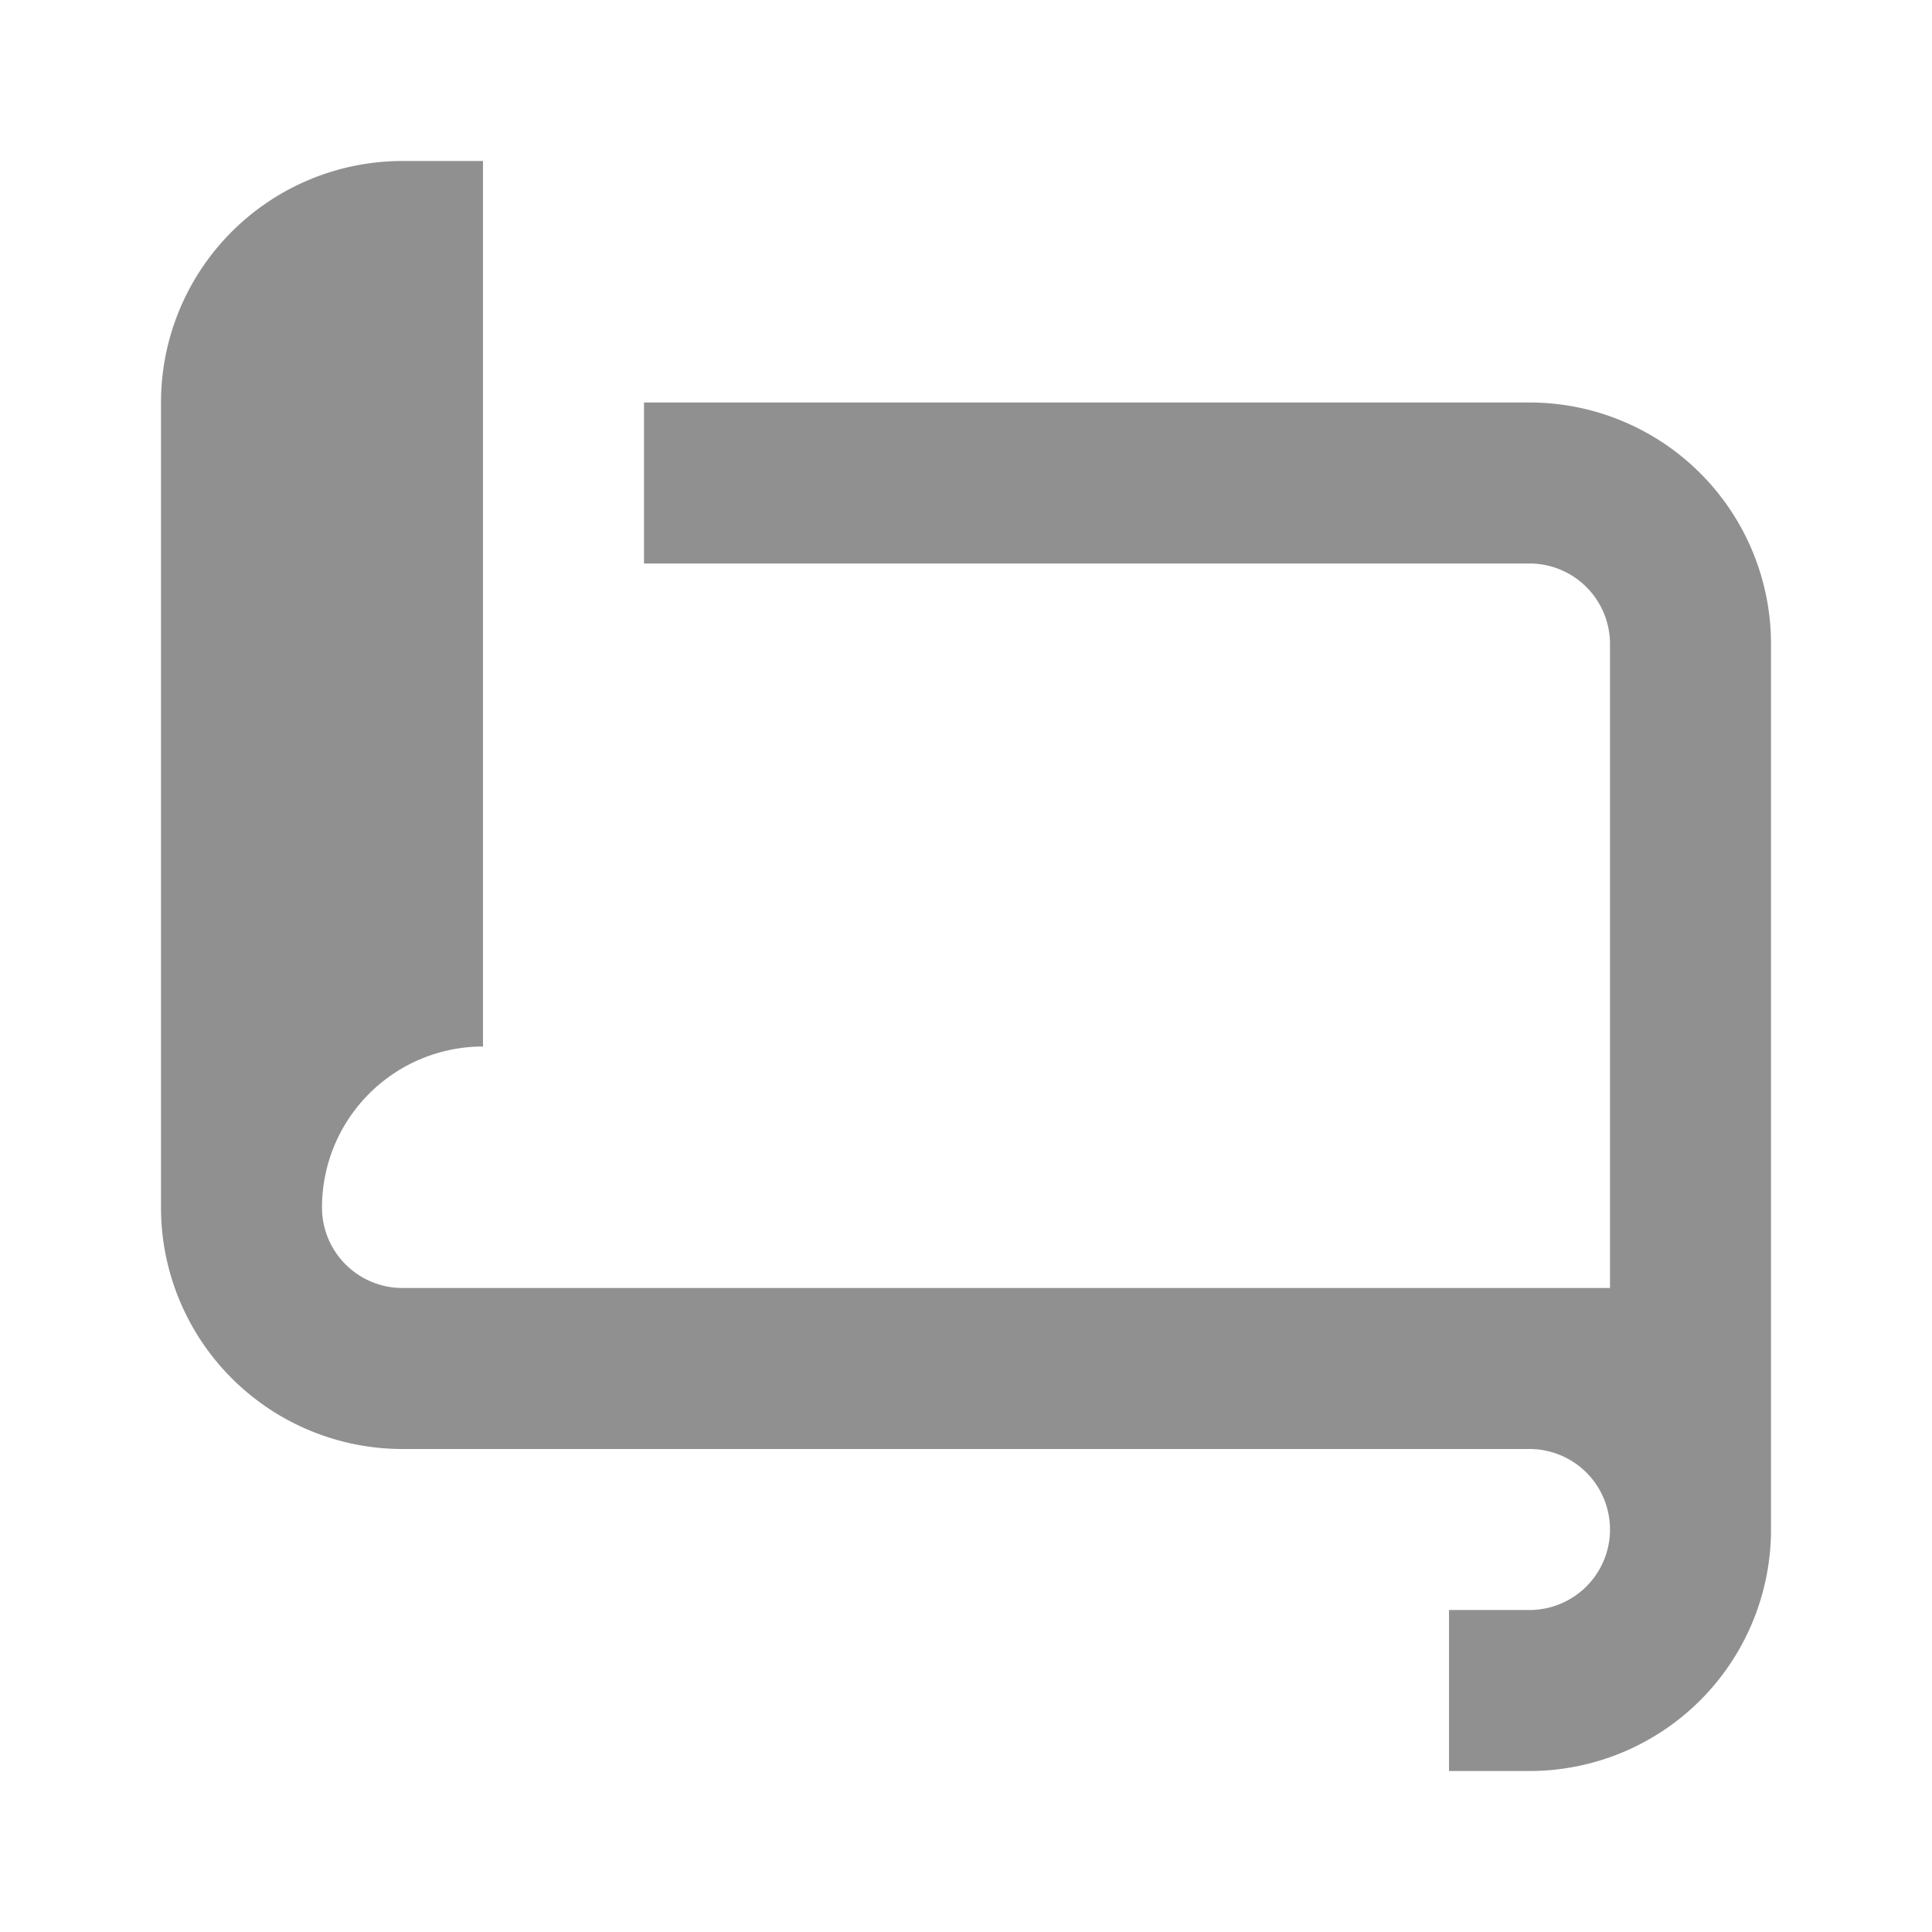 <?xml version="1.0" encoding="UTF-8" standalone="no"?>
<svg
   xmlns:dc="http://purl.org/dc/elements/1.1/"
   xmlns:cc="http://creativecommons.org/ns#"
   xmlns:rdf="http://www.w3.org/1999/02/22-rdf-syntax-ns#"
   xmlns:svg="http://www.w3.org/2000/svg"
   xmlns="http://www.w3.org/2000/svg"
   xmlns:sodipodi="http://sodipodi.sourceforge.net/DTD/sodipodi-0.dtd"
   xmlns:inkscape="http://www.inkscape.org/namespaces/inkscape"
   version="1.1"
   id="mdi-script-outline"
   width="24"
   height="24"
   viewBox="0 0 24 24"
   sodipodi:docname="roll-vertical-symbolic (copy).svg"
   inkscape:version="1.0.1 (3bc2e813f5, 2020-09-07)">
  <defs
     id="defs7" />
  <sodipodi:namedview
     pagecolor="#ffffff"
     bordercolor="#666666"
     borderopacity="1"
     objecttolerance="10"
     gridtolerance="10"
     guidetolerance="10"
     inkscape:pageopacity="0"
     inkscape:pageshadow="2"
     inkscape:window-width="1908"
     inkscape:window-height="1054"
     id="namedview5"
     showgrid="false"
     inkscape:zoom="39.833333"
     inkscape:cx="12"
     inkscape:cy="12"
     inkscape:window-x="8"
     inkscape:window-y="35"
     inkscape:window-maximized="0"
     inkscape:current-layer="mdi-script-outline" />
  <path fill="#909090"
     d="m 4,15 a 1,1 0 0 0 1,1 H 20 V 8 A 1,1 0 0 0 19,7 H 8 V 5 h 11 a 3,3 0 0 1 3,3 v 11 a 3,3 0 0 1 -3,3 h -1 v -2 h 1 a 1,1 0 0 0 1,-1 1,1 0 0 0 -1,-1 H 15 5 A 3,3 0 0 1 2,15 V 5 A 3,3 0 0 1 5,2 h 1 v 11 a 2,2 0 0 0 -2,2 z"
     id="path2" />
</svg>
